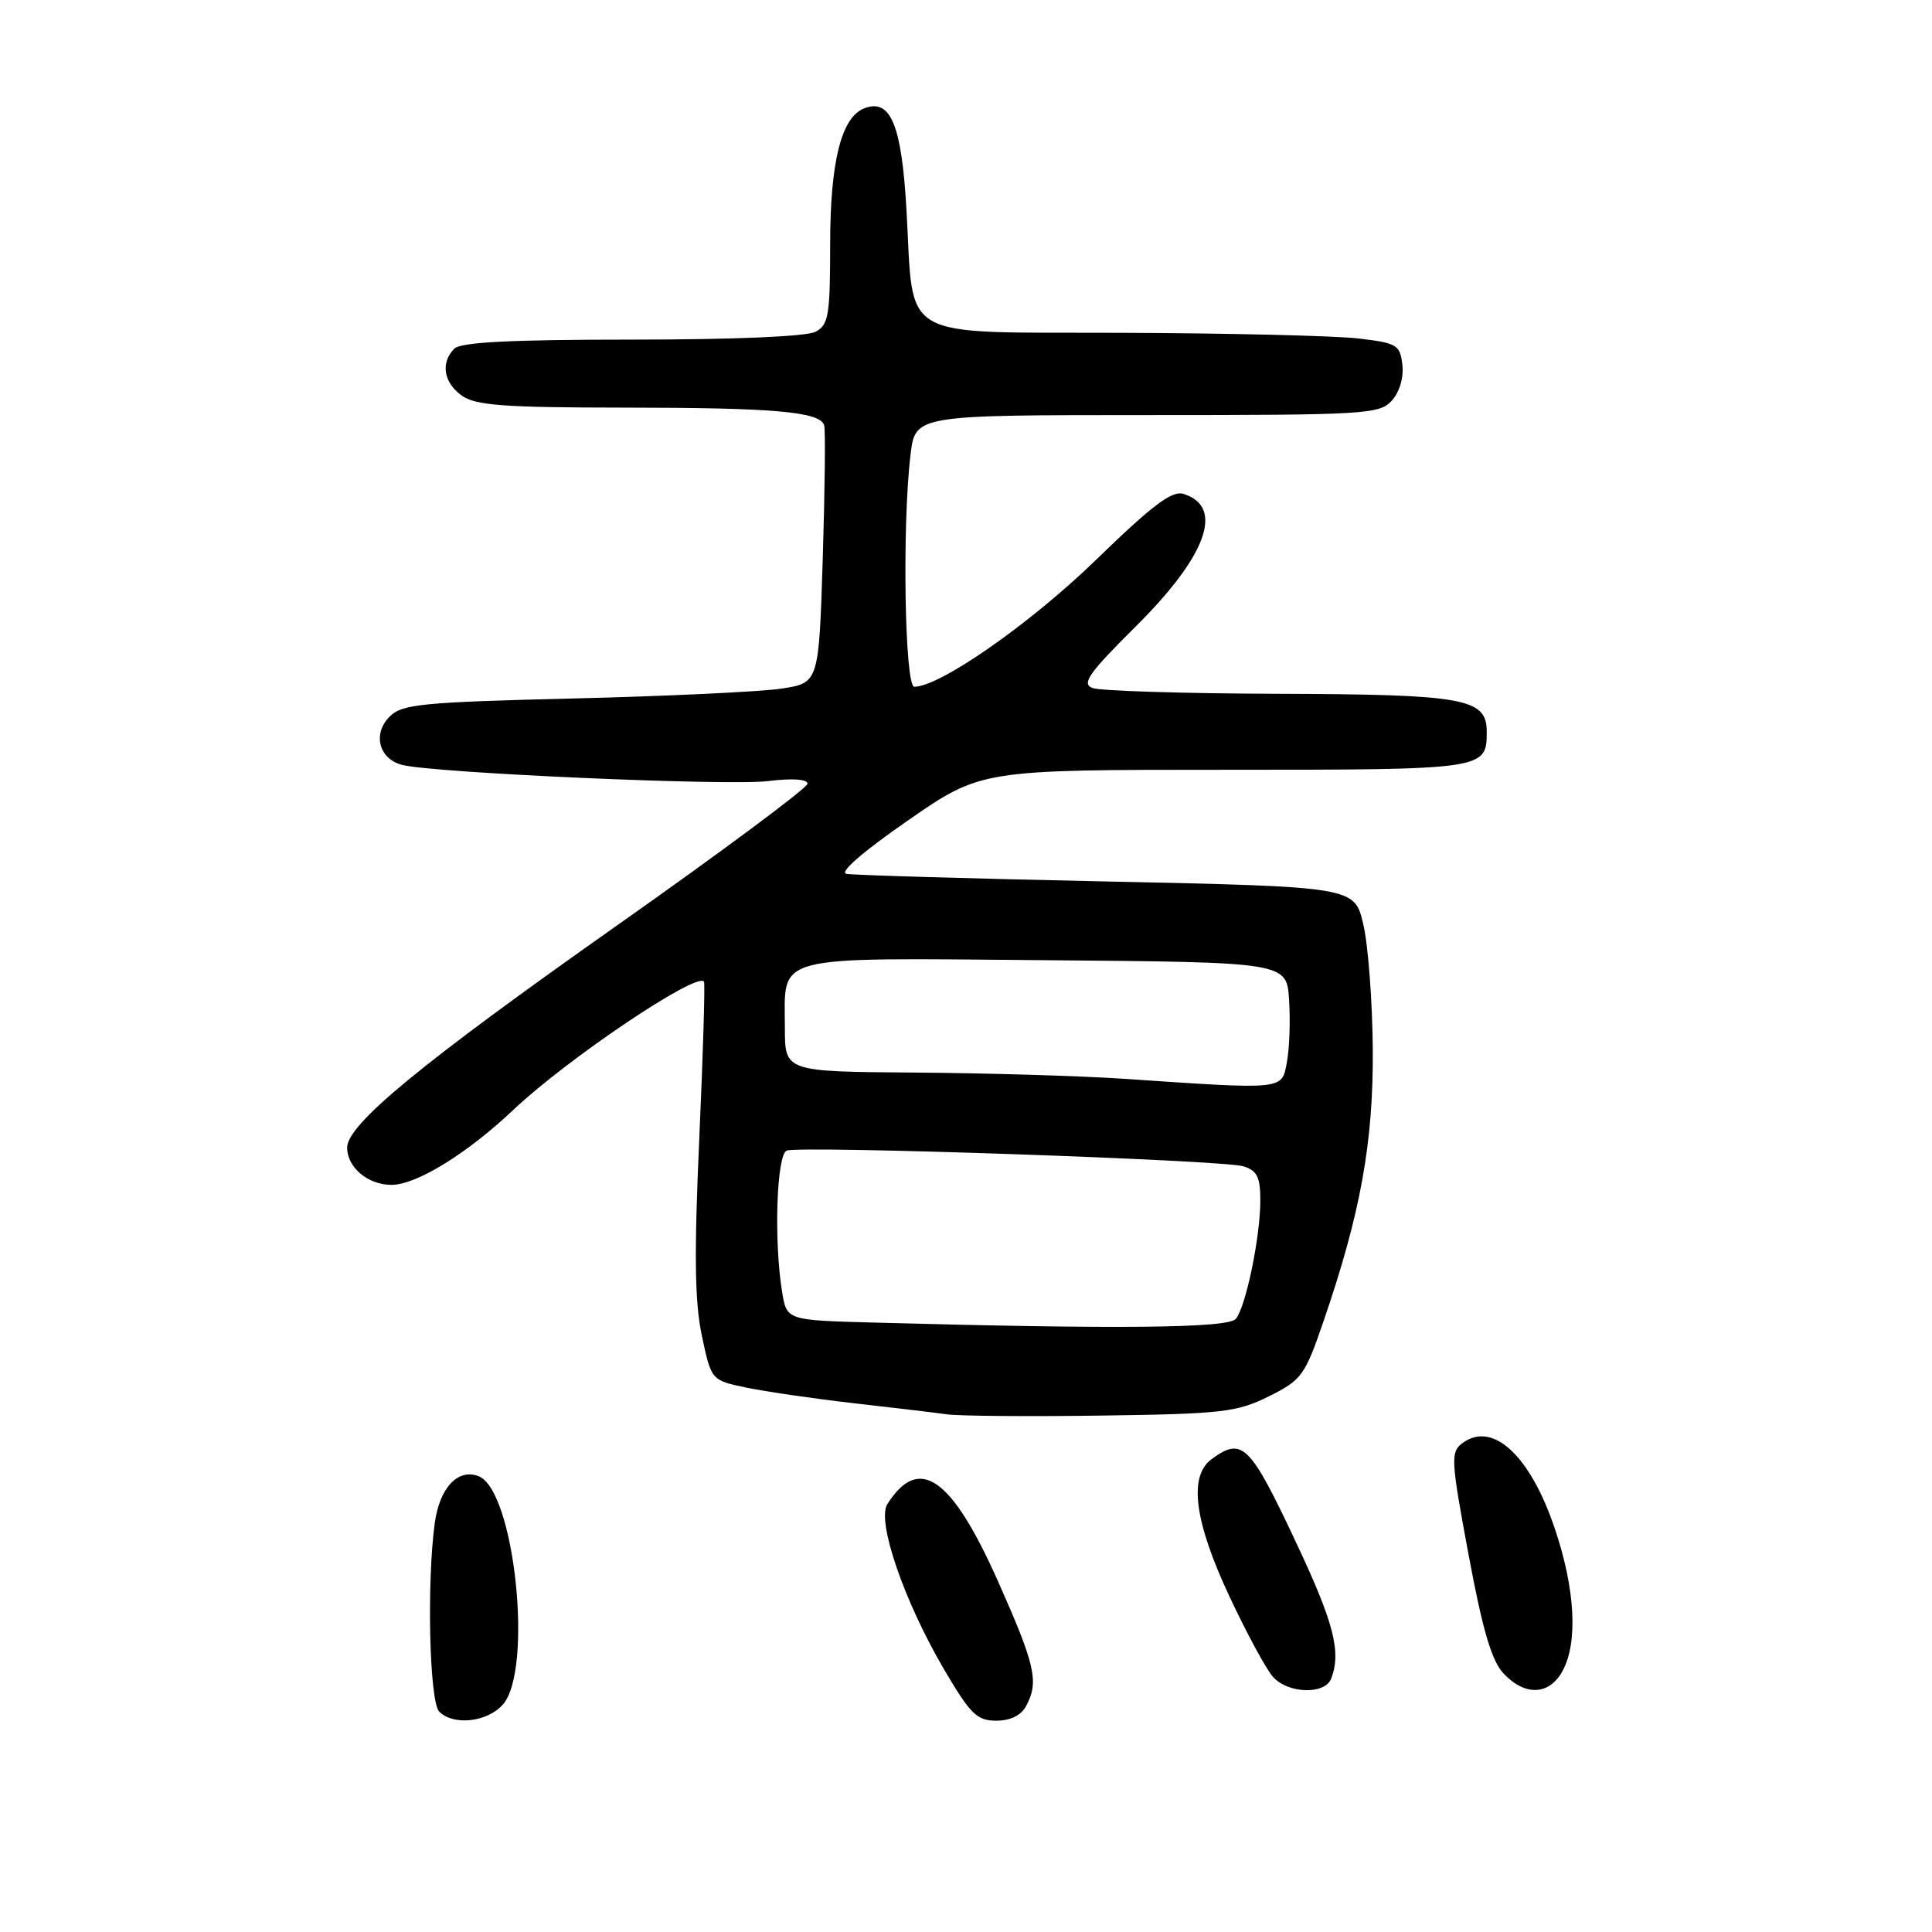 <?xml version="1.0" encoding="UTF-8" standalone="no"?>
<!DOCTYPE svg PUBLIC "-//W3C//DTD SVG 1.1//EN" "http://www.w3.org/Graphics/SVG/1.1/DTD/svg11.dtd" >
<svg xmlns="http://www.w3.org/2000/svg" xmlns:xlink="http://www.w3.org/1999/xlink" version="1.1" viewBox="0 0 256 256">
 <g >
 <path fill="currentColor"
d=" M 66.60 225.90 C 70.71 221.35 68.19 197.44 63.41 195.60 C 60.67 194.55 58.25 197.14 57.61 201.81 C 56.53 209.69 56.90 225.50 58.20 226.80 C 60.08 228.68 64.50 228.21 66.60 225.90 Z  M 135.96 226.07 C 137.69 222.85 137.20 220.68 132.25 209.55 C 126.09 195.70 121.76 192.68 117.57 199.32 C 116.15 201.58 119.81 212.22 125.12 221.25 C 128.58 227.14 129.46 228.00 132.01 228.00 C 133.87 228.00 135.30 227.30 135.96 226.07 Z  M 176.39 222.42 C 177.74 218.90 176.76 215.07 171.81 204.54 C 165.61 191.34 164.62 190.36 160.55 193.34 C 157.47 195.59 158.24 201.57 162.90 211.52 C 165.19 216.41 167.79 221.22 168.69 222.21 C 170.70 224.44 175.57 224.57 176.39 222.42 Z  M 207.08 221.35 C 209.09 217.58 208.72 210.60 206.07 202.69 C 202.79 192.85 197.77 188.20 193.74 191.25 C 192.20 192.41 192.26 193.50 194.59 205.99 C 196.45 216.00 197.65 220.06 199.22 221.74 C 202.10 224.80 205.32 224.64 207.08 221.35 Z  M 168.13 185.02 C 172.48 182.86 172.90 182.28 175.36 175.11 C 180.29 160.77 181.99 151.35 181.90 139.00 C 181.85 132.68 181.29 125.25 180.65 122.50 C 179.49 117.50 179.49 117.50 146.63 116.80 C 128.56 116.42 113.04 115.96 112.15 115.79 C 111.17 115.60 114.35 112.84 120.27 108.74 C 130.00 102.00 130.00 102.00 162.30 102.00 C 196.85 102.00 197.00 101.98 197.00 96.96 C 197.00 92.53 194.14 92.01 169.20 91.93 C 156.72 91.89 145.71 91.55 144.74 91.16 C 143.28 90.59 144.28 89.18 150.51 82.99 C 159.92 73.64 162.26 67.17 156.84 65.45 C 155.30 64.96 152.74 66.89 145.18 74.23 C 136.50 82.65 124.54 91.00 121.15 91.00 C 119.88 91.00 119.52 69.60 120.65 60.25 C 121.28 55.00 121.28 55.00 151.98 55.00 C 180.95 55.00 182.79 54.89 184.42 53.09 C 185.44 51.96 186.02 50.02 185.82 48.34 C 185.52 45.70 185.12 45.45 180.00 44.85 C 176.97 44.49 162.90 44.15 148.73 44.10 C 118.58 43.98 121.13 45.44 120.11 27.78 C 119.47 16.53 118.01 13.01 114.53 14.35 C 111.48 15.52 110.00 21.41 110.00 32.43 C 110.00 41.79 109.79 43.04 108.07 43.96 C 106.90 44.59 97.27 45.00 83.77 45.00 C 67.70 45.00 61.06 45.34 60.20 46.20 C 58.34 48.06 58.78 50.73 61.22 52.44 C 63.04 53.72 66.88 54.00 82.47 54.01 C 102.69 54.02 108.68 54.55 109.21 56.37 C 109.39 56.99 109.30 64.92 109.02 74.00 C 108.50 90.50 108.50 90.50 103.50 91.25 C 100.75 91.66 88.38 92.25 76.00 92.55 C 55.96 93.04 53.30 93.30 51.65 94.93 C 49.33 97.22 50.20 100.58 53.31 101.36 C 57.55 102.43 96.50 104.15 101.75 103.50 C 104.98 103.10 107.00 103.24 107.00 103.85 C 107.00 104.39 95.64 112.84 81.75 122.63 C 55.72 140.98 46.00 148.98 46.00 152.07 C 46.00 154.69 48.75 157.00 51.88 157.00 C 55.17 157.00 61.88 152.87 68.00 147.08 C 75.14 140.32 92.35 128.74 93.28 130.07 C 93.44 130.31 93.16 139.64 92.66 150.80 C 91.97 166.20 92.05 172.52 93.00 176.99 C 94.25 182.89 94.25 182.89 98.87 183.86 C 101.42 184.39 107.78 185.32 113.00 185.92 C 118.22 186.51 123.85 187.18 125.50 187.41 C 127.15 187.63 136.38 187.71 146.00 187.57 C 161.97 187.35 163.90 187.12 168.13 185.02 Z  M 115.88 175.25 C 104.25 174.94 104.25 174.94 103.64 171.22 C 102.52 164.48 102.90 152.98 104.25 152.46 C 106.03 151.78 162.04 153.70 164.75 154.54 C 166.57 155.10 167.00 155.96 167.00 159.07 C 167.00 163.87 165.10 173.09 163.76 174.75 C 162.77 175.99 148.38 176.14 115.88 175.25 Z  M 149.00 142.95 C 143.22 142.56 130.74 142.19 121.25 142.12 C 104.00 142.00 104.00 142.00 104.00 136.19 C 104.00 126.37 101.83 126.93 138.50 127.23 C 170.50 127.50 170.50 127.50 170.81 132.50 C 170.99 135.25 170.86 138.96 170.52 140.75 C 169.82 144.45 170.36 144.40 149.00 142.95 Z "/>
</g>
</svg>